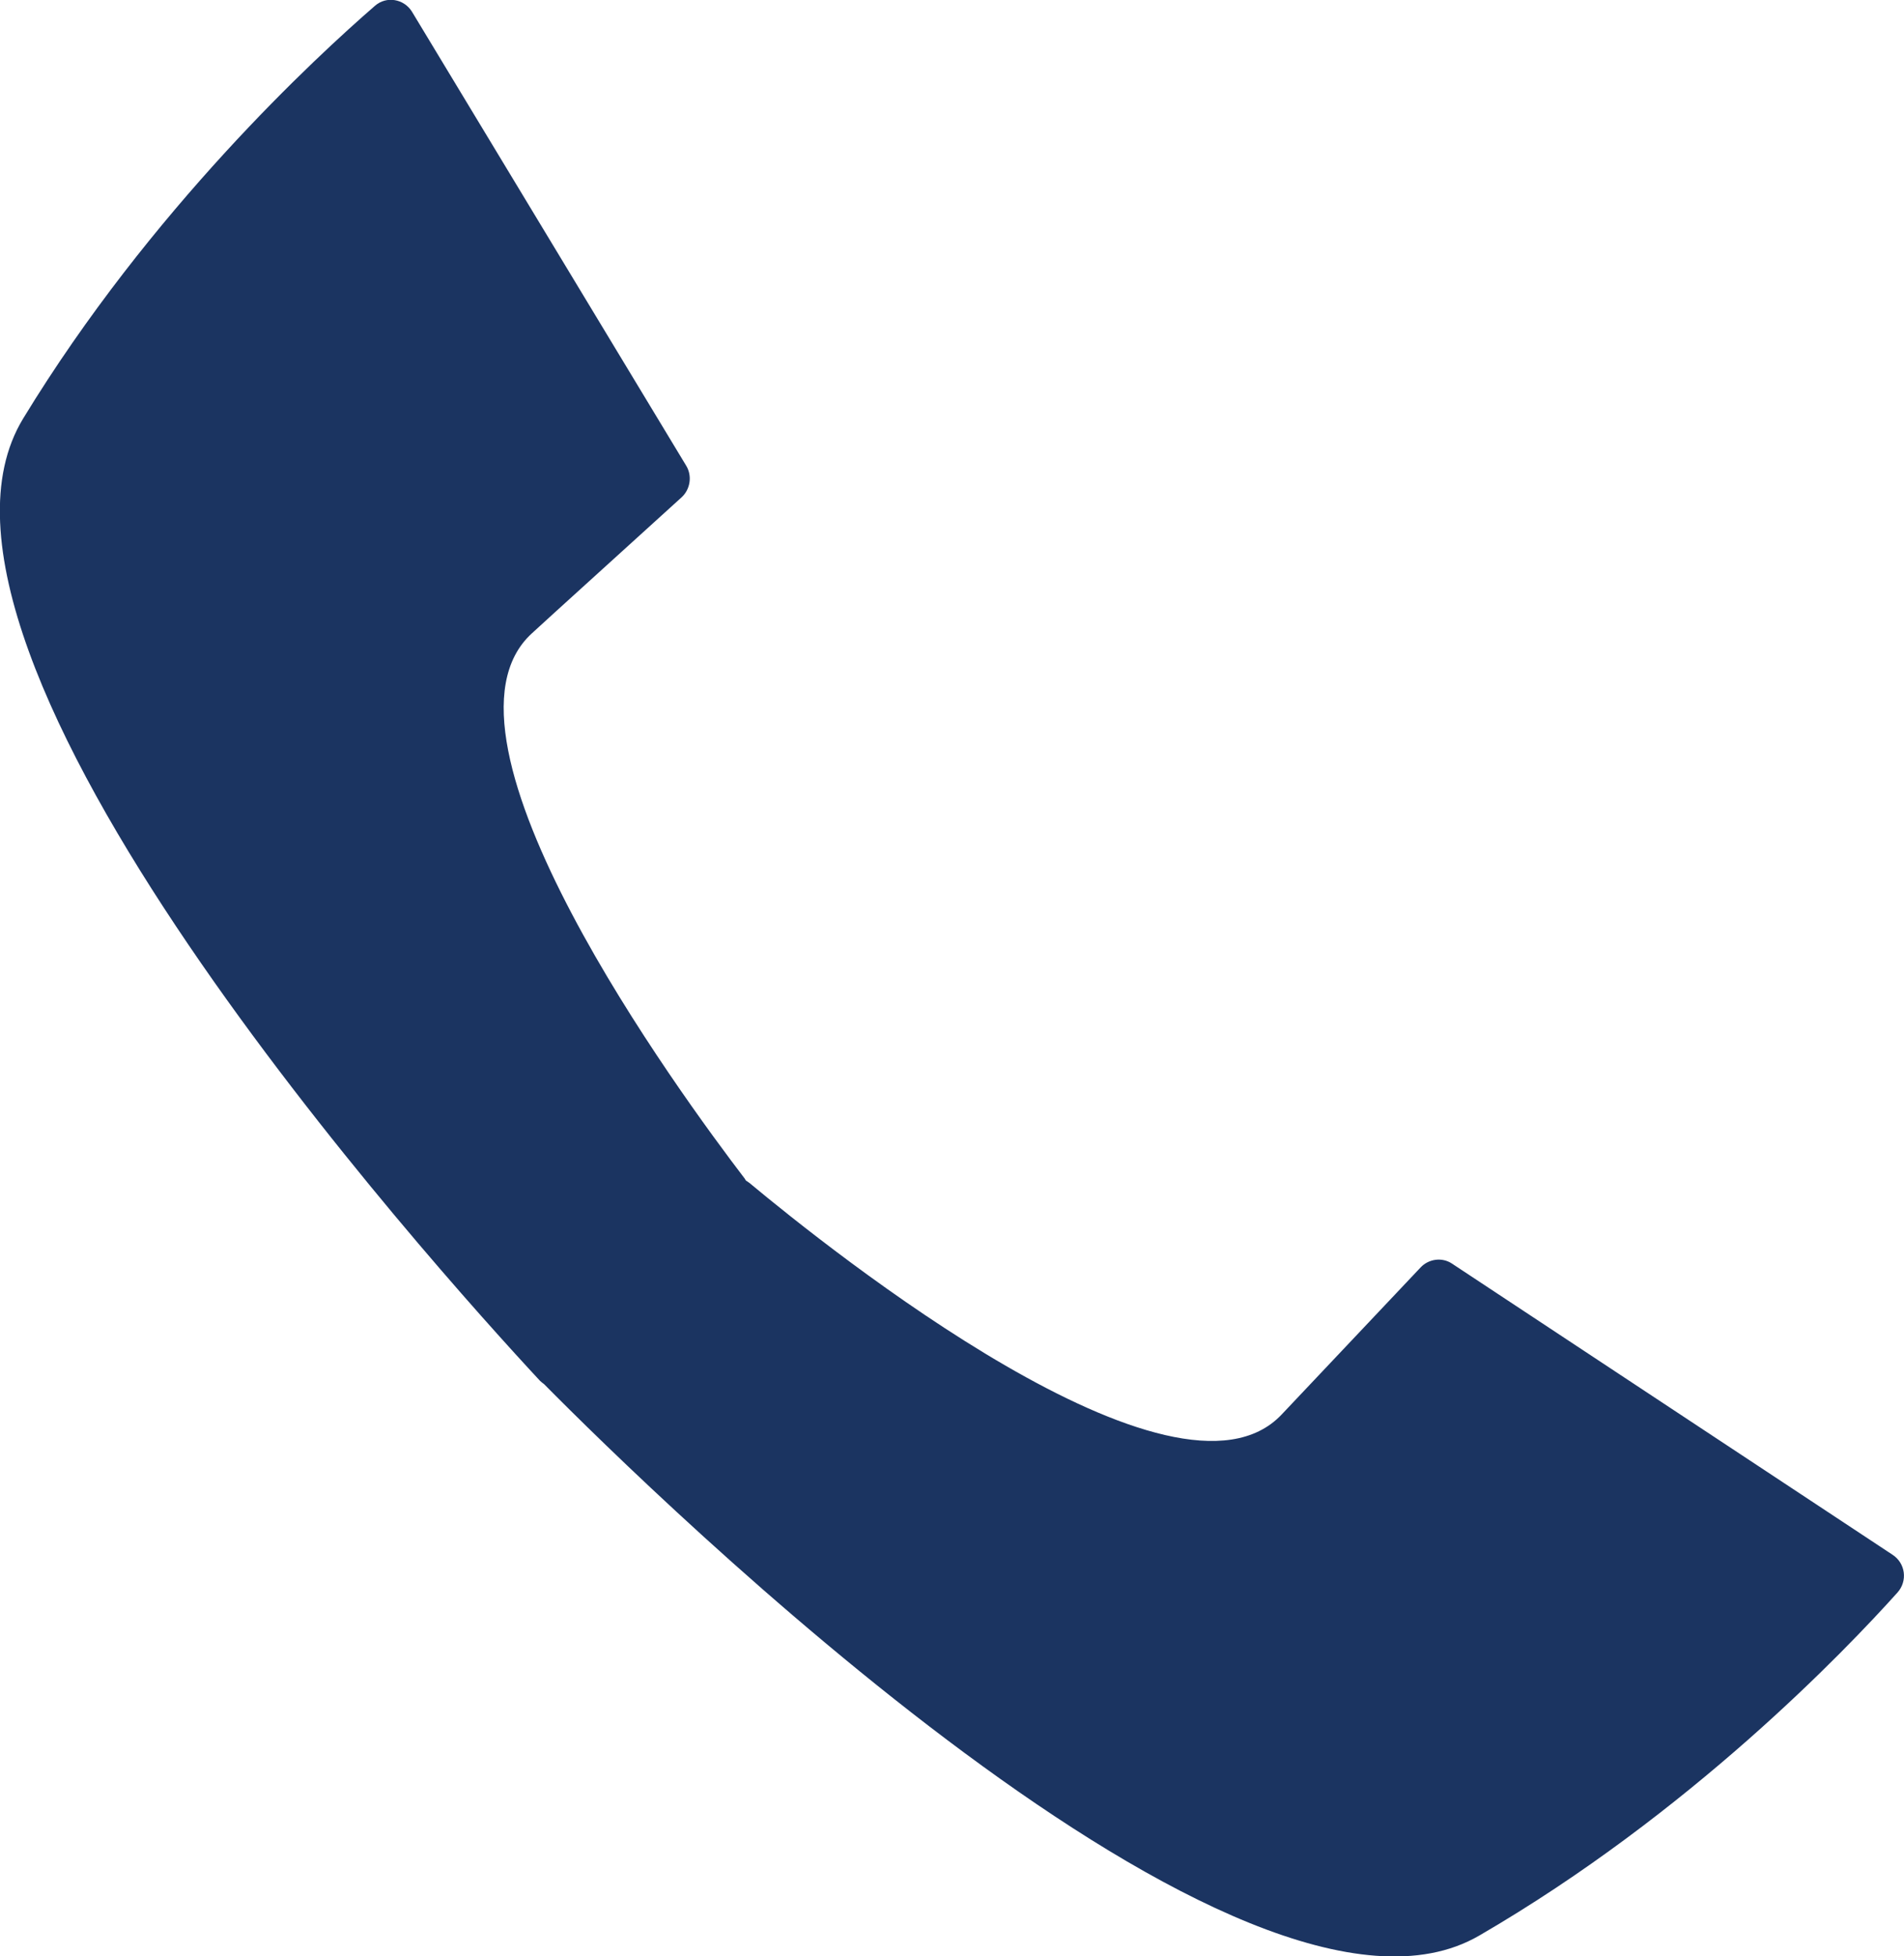 <svg width="73" height="75" viewBox="0 0 73 75" fill="none" xmlns="http://www.w3.org/2000/svg">
<g clip-path="url(#clip0_123_401)">
<path d="M72.752 61.049C70.756 63.273 64.784 69.52 56.713 74.204C47.681 79.449 25.086 57.337 20.861 53.064C20.803 53.02 20.745 52.976 20.701 52.932C16.622 48.542 -4.574 25.015 0.889 16.043C5.769 8.029 12.12 2.18 14.378 0.221C14.816 -0.162 15.486 -0.044 15.791 0.442L26.31 17.855C26.543 18.238 26.47 18.754 26.135 19.063C20.803 23.895 20.395 24.278 20.395 24.278C16.025 28.256 26.12 42.001 28.553 45.183C28.568 45.212 28.582 45.227 28.597 45.256C28.64 45.286 28.684 45.315 28.728 45.345C31.787 47.893 45.073 58.53 49.138 54.228C49.138 54.228 49.516 53.83 54.469 48.586C54.775 48.262 55.285 48.188 55.664 48.438L72.563 59.605C73.058 59.929 73.145 60.607 72.752 61.049Z" fill="#1B3461"/>
</g>
<defs>
<clipPath id="clip0_123_401">
<rect width="73" height="75" fill="white"/>
</clipPath>
</defs>
</svg>
